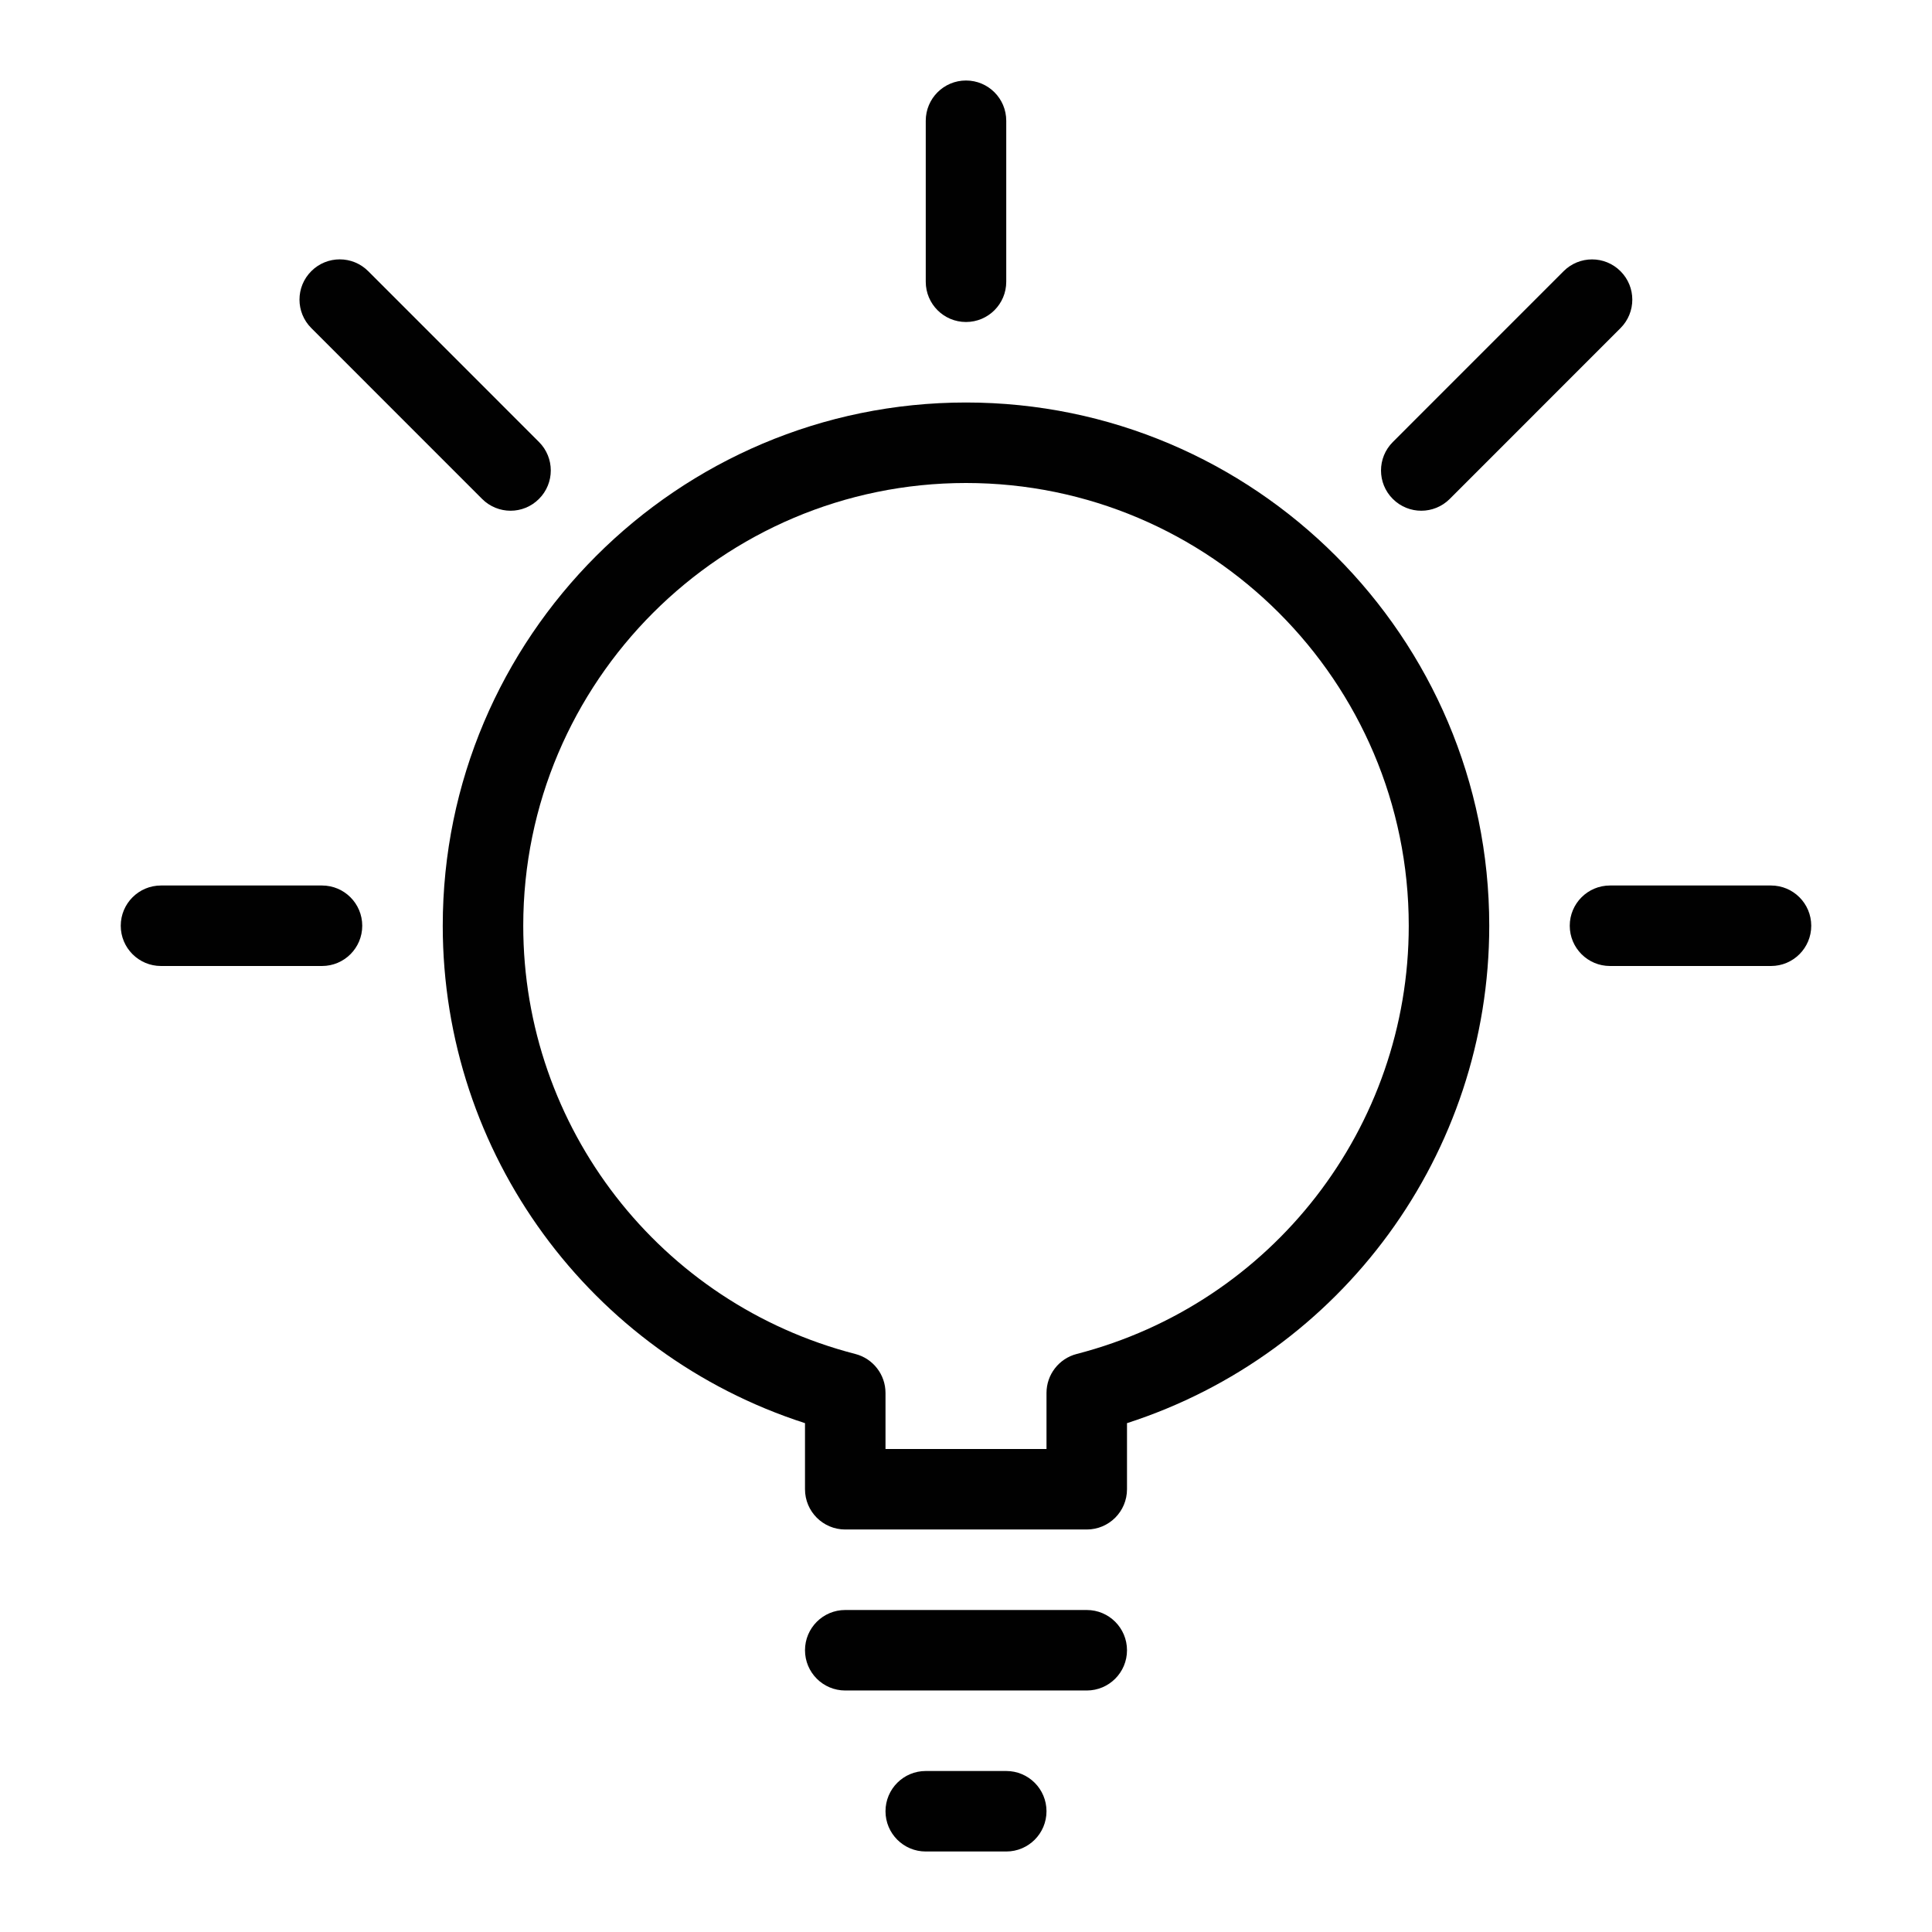 <?xml version="1.0" encoding="utf-8"?>
<!-- Generator: Adobe Illustrator 17.0.0, SVG Export Plug-In . SVG Version: 6.00 Build 0)  -->
<!DOCTYPE svg PUBLIC "-//W3C//DTD SVG 1.1//EN" "http://www.w3.org/Graphics/SVG/1.1/DTD/svg11.dtd">
<svg version="1.1" id="Layer_1" xmlns="http://www.w3.org/2000/svg" xmlns:xlink="http://www.w3.org/1999/xlink" x="0px" y="0px"
	 width="48px" height="48px" viewBox="0 0 48 48" enable-background="new 0 0 48 48" xml:space="preserve">
<g>
	<path fill="#010101" d="M24,10c-7.168,0-13,5.832-13,13c0,5.662,3.663,10.637,9,12.358V37c0,0.552,0.447,1,1,1h6
		c0.553,0,1-0.448,1-1v-1.642c5.337-1.722,9-6.696,9-12.358C37,15.832,31.168,10,24,10z M26.75,33.639
		C26.309,33.753,26,34.151,26,34.607V36h-4v-1.393c0-0.456-0.309-0.854-0.75-0.968C16.393,32.387,13,28.012,13,23
		c0-6.065,4.935-11,11-11s11,4.935,11,11C35,28.011,31.607,32.386,26.75,33.639z"/>
	<path fill="#010101" d="M25,44h-2c-0.553,0-1,0.448-1,1s0.447,1,1,1h2c0.553,0,1-0.448,1-1S25.553,44,25,44z"/>
	<path fill="#010101" d="M27,40h-6c-0.553,0-1,0.448-1,1s0.447,1,1,1h6c0.553,0,1-0.448,1-1S27.553,40,27,40z"/>
	<path fill="#010101" d="M24,8c0.553,0,1-0.448,1-1V3c0-0.552-0.447-1-1-1s-1,0.448-1,1v4C23,7.552,23.447,8,24,8z"/>
	<path fill="#010101" d="M44,22h-4c-0.553,0-1,0.448-1,1s0.447,1,1,1h4c0.553,0,1-0.448,1-1S44.553,22,44,22z"/>
	<path fill="#010101" d="M8,22H4c-0.553,0-1,0.448-1,1s0.447,1,1,1h4c0.553,0,1-0.448,1-1S8.553,22,8,22z"/>
	<path fill="#010101" d="M11.978,12.396c0.195,0.195,0.451,0.293,0.707,0.293c0.255,0,0.511-0.098,0.706-0.294
		c0.391-0.39,0.391-1.023,0-1.414L9.148,6.737c-0.391-0.391-1.023-0.391-1.414,0c-0.391,0.39-0.391,1.023,0,1.414L11.978,12.396z"/>
	<path fill="#010101" d="M35.311,12.689c0.256,0,0.512-0.098,0.707-0.293l4.243-4.244c0.391-0.391,0.391-1.024,0-1.414
		c-0.391-0.391-1.023-0.391-1.414,0l-4.243,4.244c-0.391,0.391-0.391,1.024,0,1.414C34.799,12.591,35.055,12.689,35.311,12.689z"/>
</g>
</svg>

